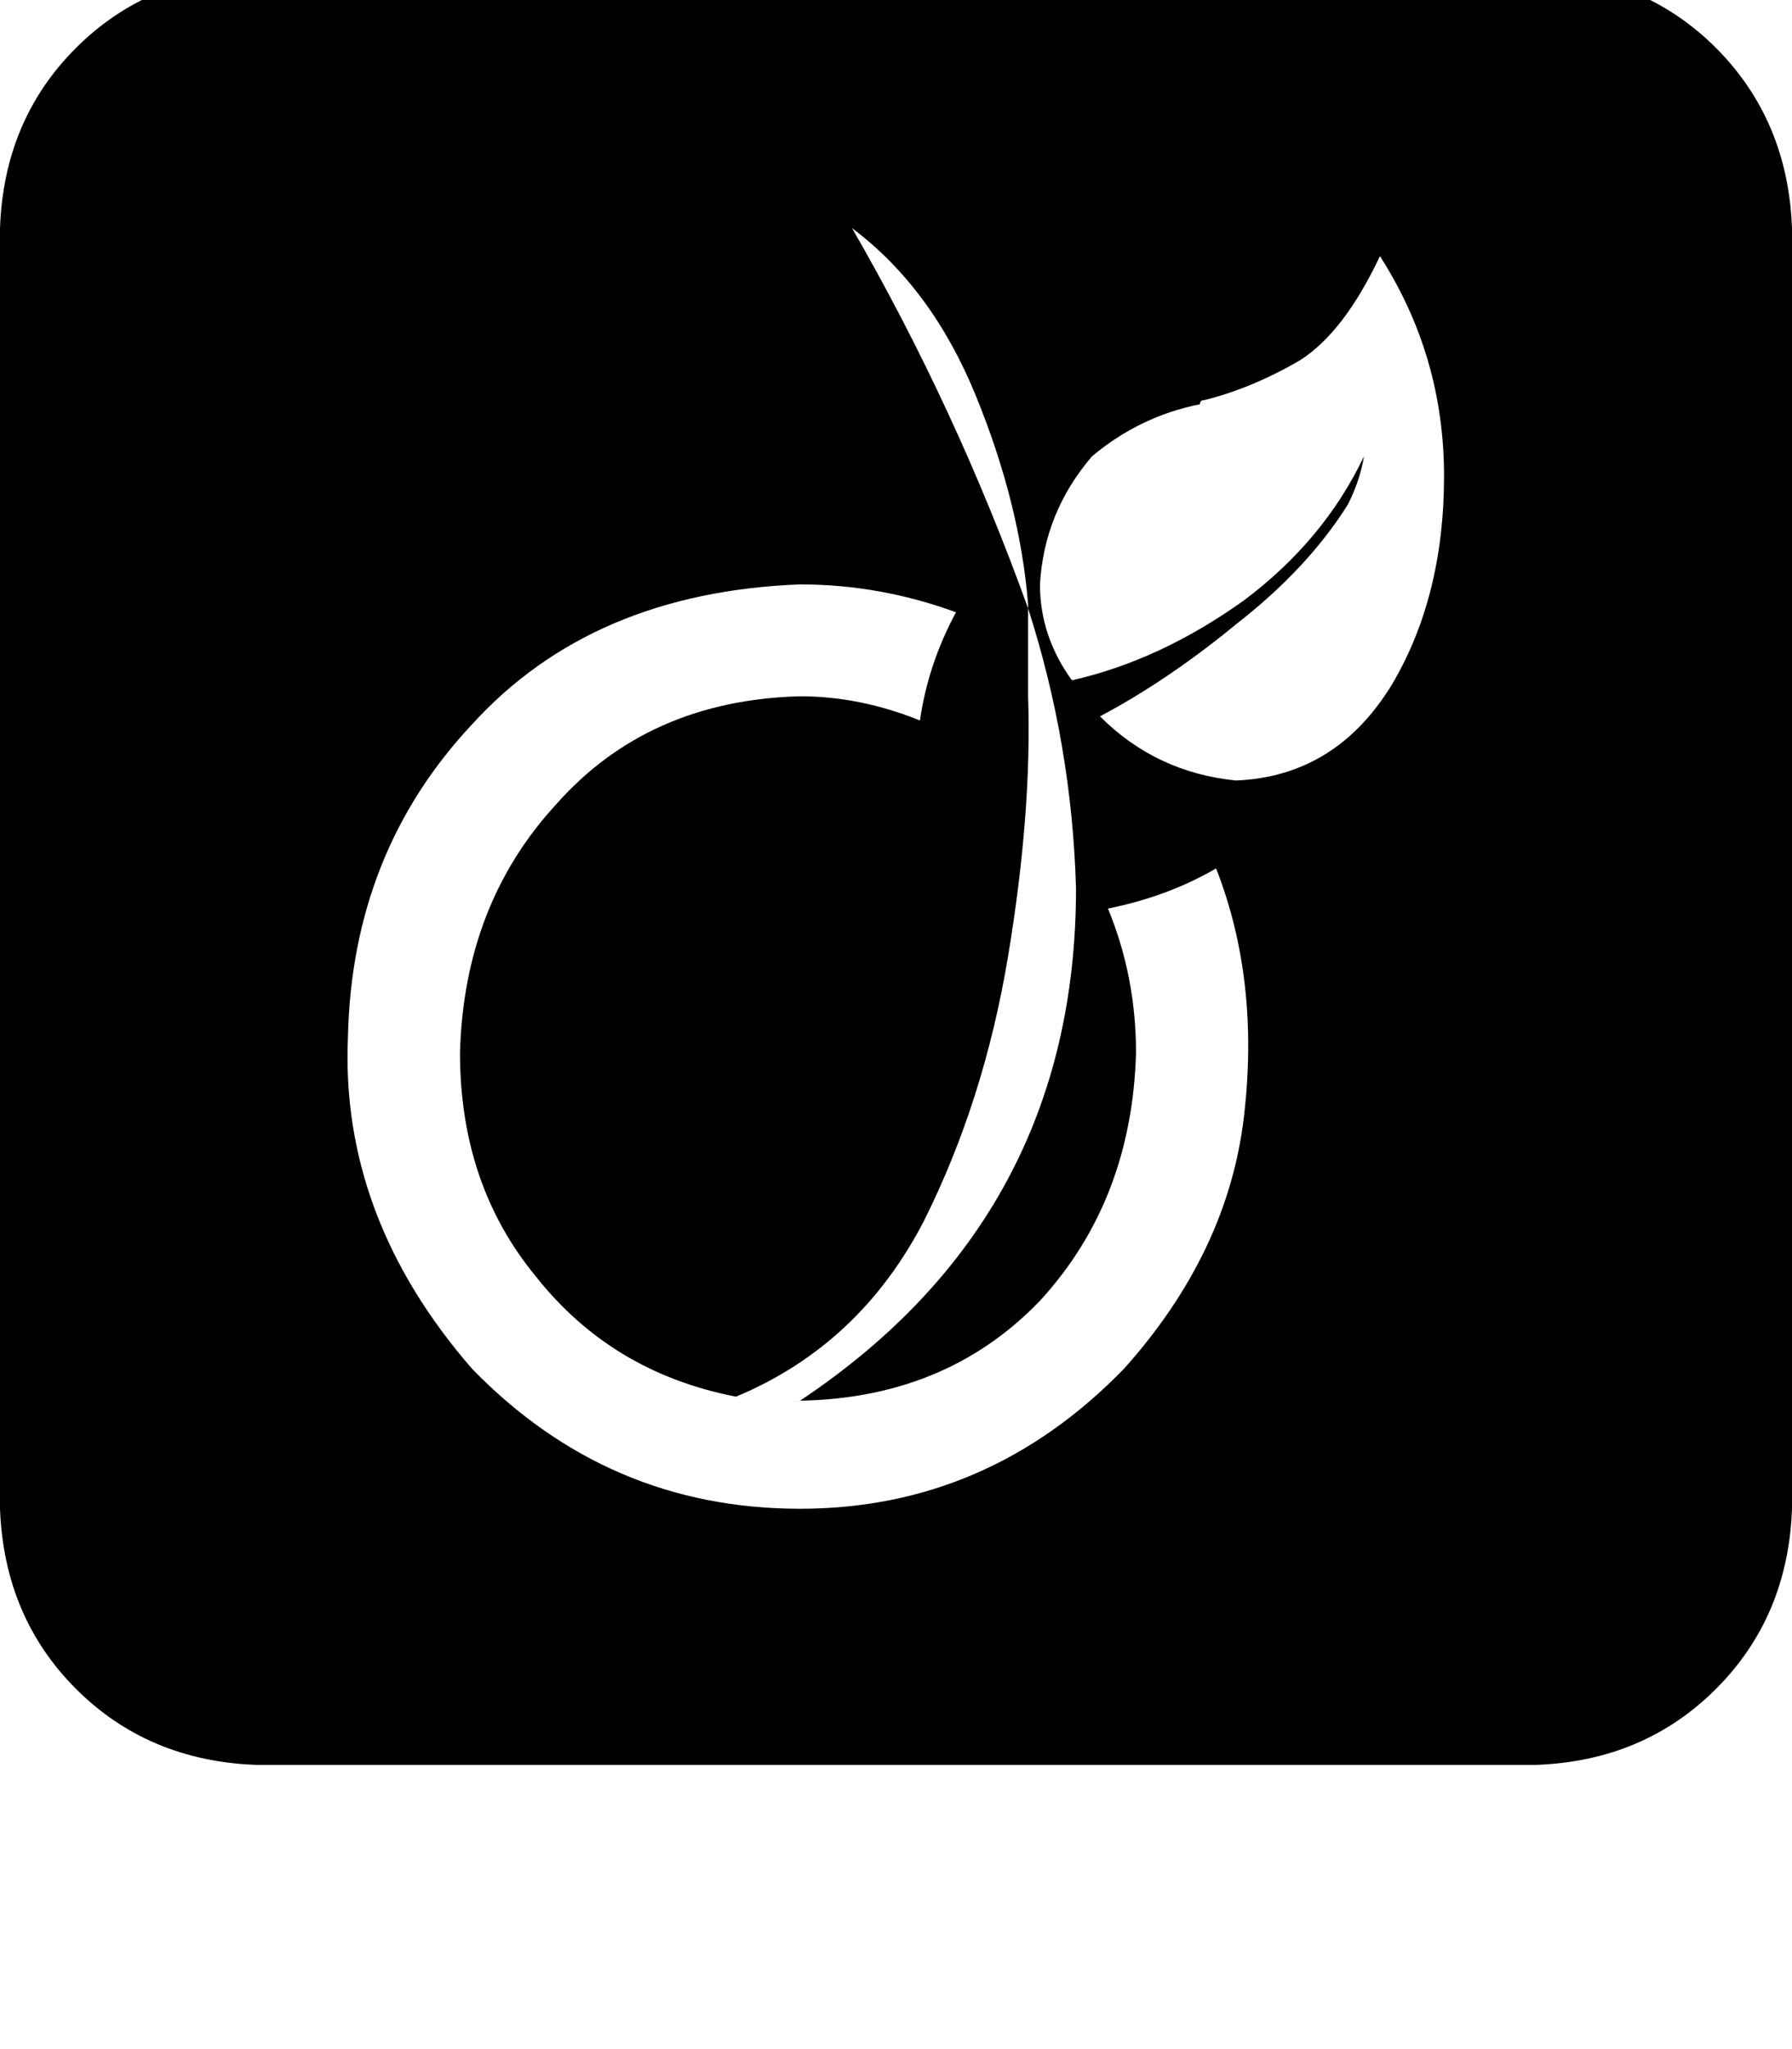 <svg height="1000" width="875" xmlns="http://www.w3.org/2000/svg"><path d="M875 111.3Q873 58.6 837.9 23.4 802.7 -11.7 750 -13.7H125q-52.7 2 -87.9 37.1T0 111.3v625q2 52.8 37.1 87.9t87.9 37.1h625q52.7 -1.9 87.9 -37.1T875 736.3v-625zM230.5 668Q166 593.8 169.9 505.9q2 -89.9 60.6 -152.4 58.6 -64.4 160.1 -68.3 39.1 0 76.2 13.6 -13.7 25.4 -17.6 52.8 -29.3 -11.8 -58.6 -11.8 -74.2 2 -119.1 52.8 -44.9 48.8 -46.9 121.1 0 64.4 37.1 109.3 37.1 46.9 97.7 58.6 60.5 -25.3 91.8 -85.9 29.3 -58.6 41 -128.9t9.8 -127v-42.9Q466.8 199.2 416 111.3q39.1 29.3 60.6 82.1T502 294.9v2q21.4 66.4 23.4 136.7 0 160.2 -134.8 250h-3.9q74.2 0 121.1 -48.8 44.9 -48.9 46.9 -121.1 0 -37.1 -13.7 -70.3 29.3 -5.9 52.8 -19.6 21.4 54.7 13.6 121.1T548.8 668q-66.4 68.3 -158.2 68.3 -93.7 0 -160.1 -68.3zM537.1 349.6q33.2 -17.6 66.4 -44.9 35.2 -27.4 54.7 -58.6 5.9 -11.7 7.8 -23.4 -19.5 41 -58.6 70.3 -41 29.3 -84 39 -15.6 -21.5 -15.6 -46.8 2 -35.2 25.4 -62.5 23.4 -19.6 52.7 -25.4 0 -2 2 -2 23.4 -5.8 46.9 -19.5 21.5 -13.7 39 -50.8 31.3 48.8 31.3 107.4T679.7 334q-27.4 44.9 -76.2 46.9 -39 -3.9 -66.4 -31.3z"/></svg>